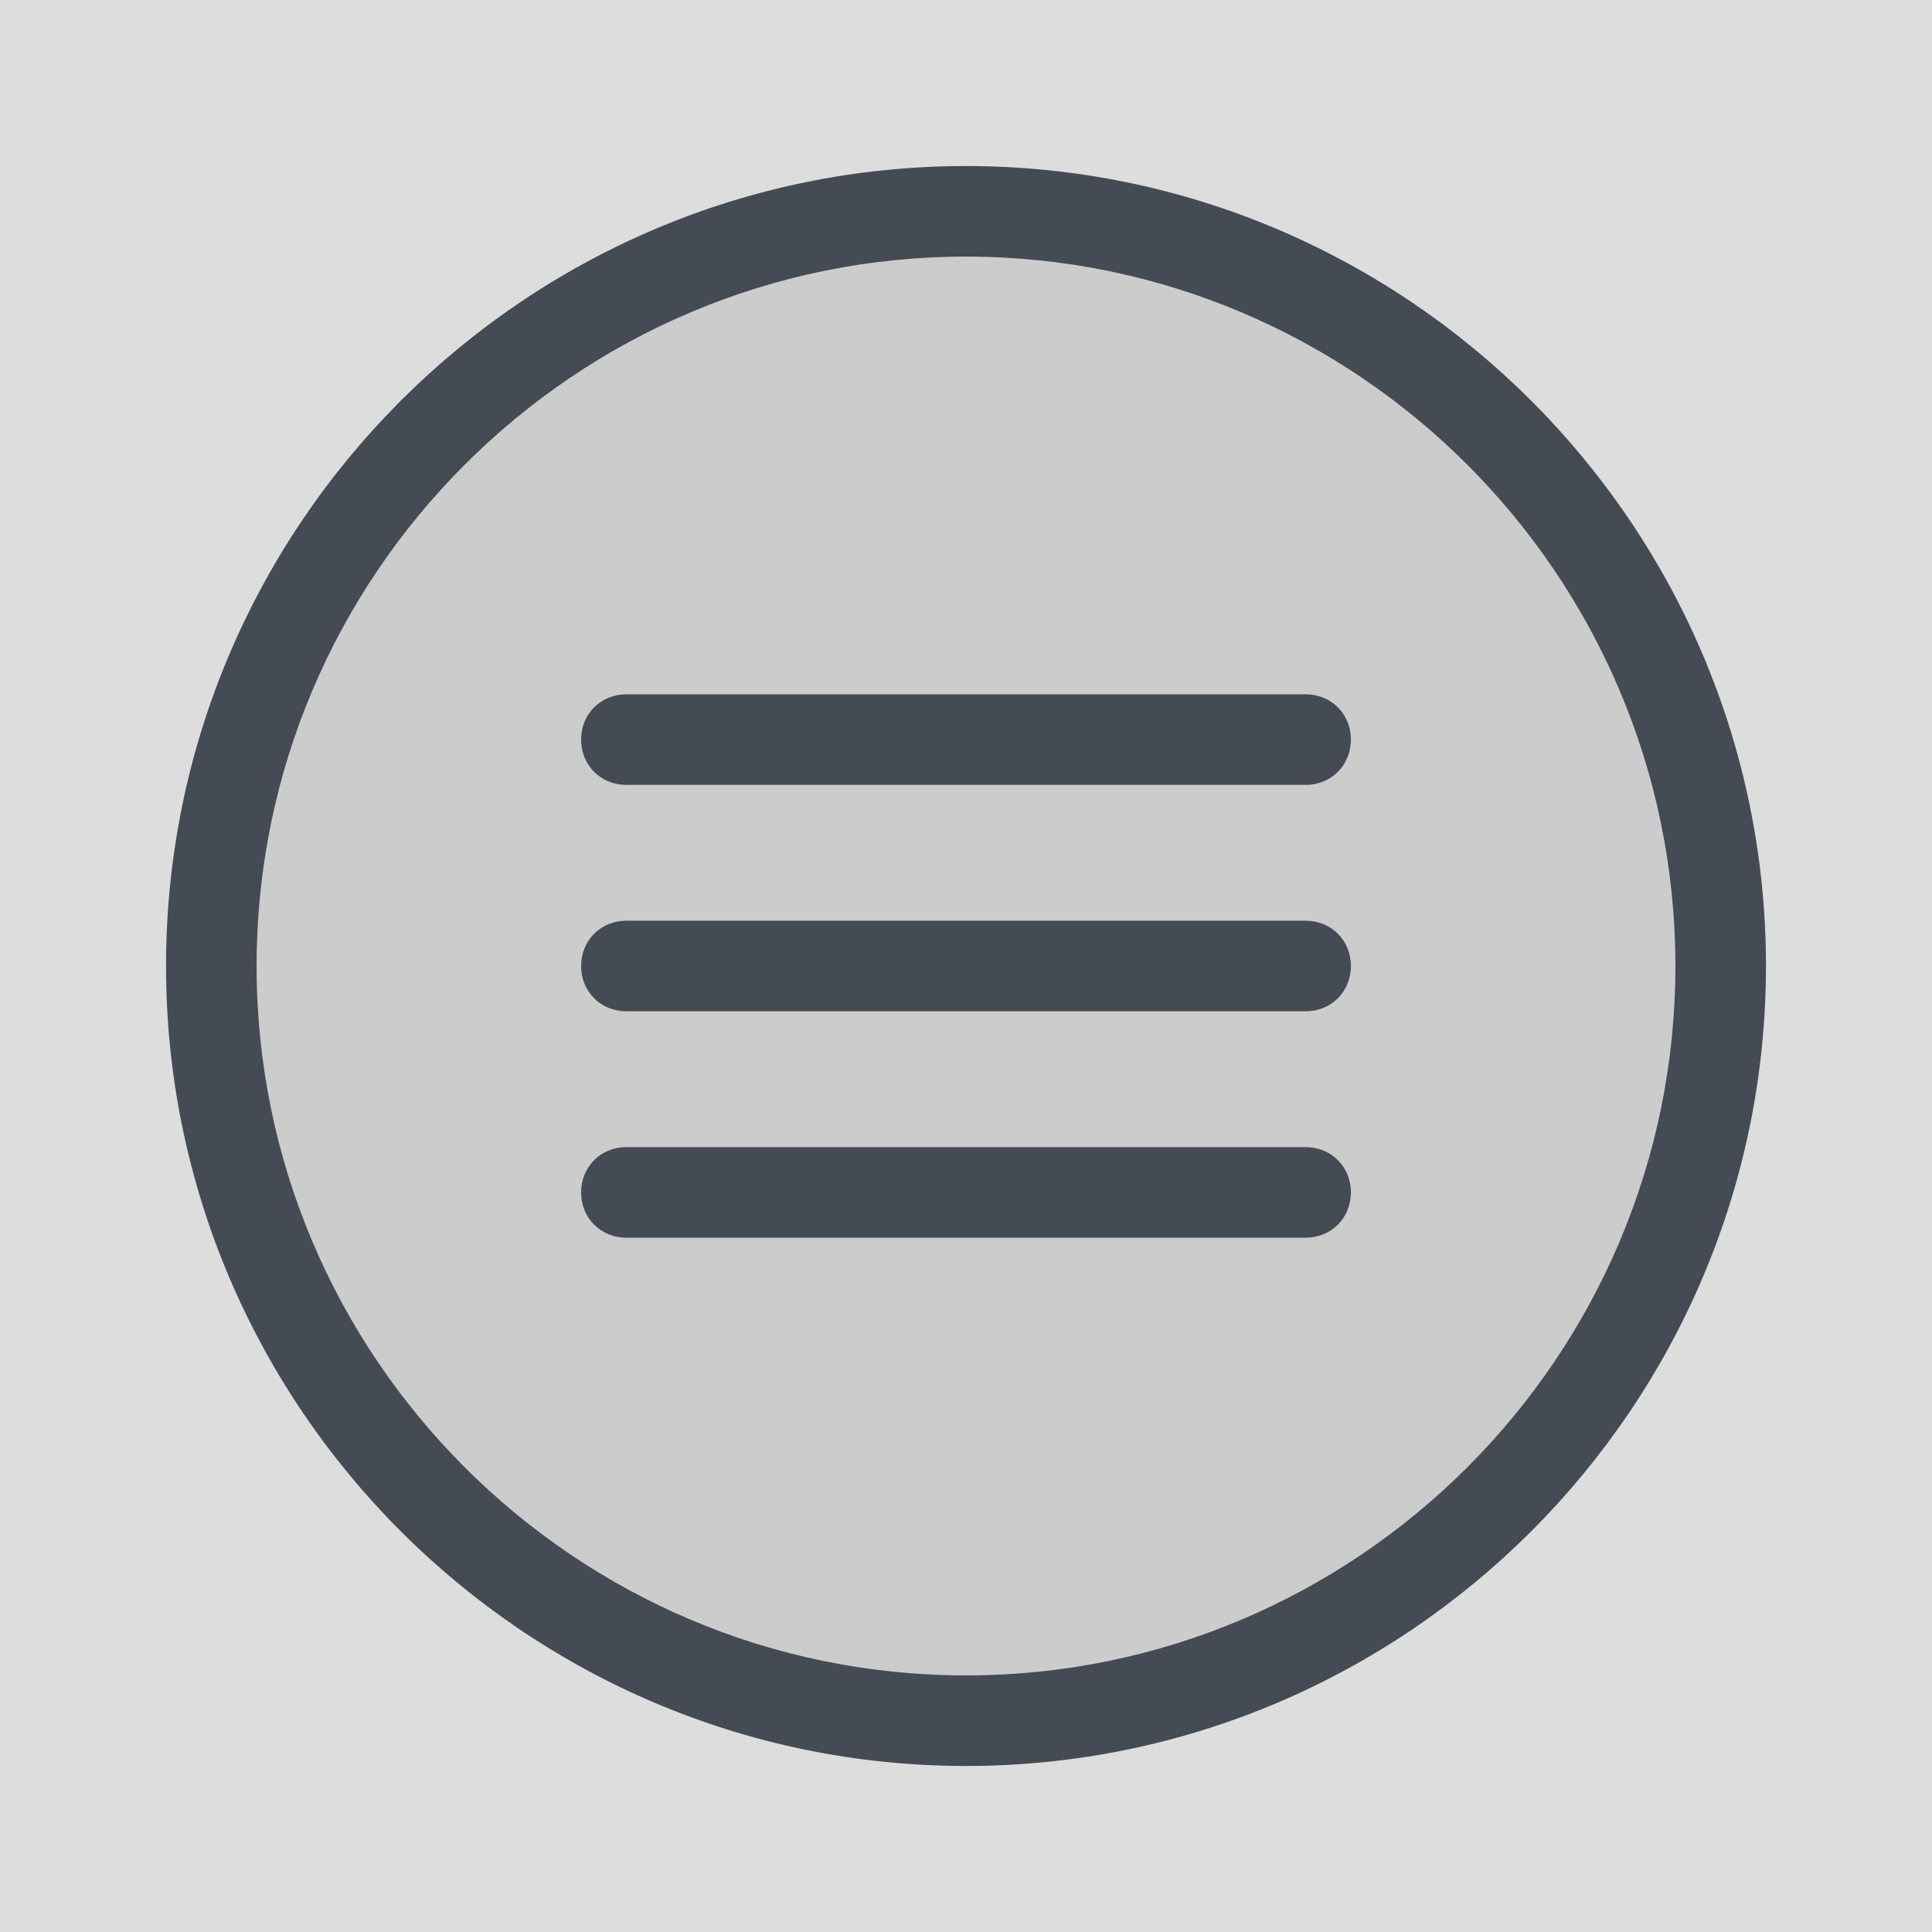 <?xml version="1.0"?>
<svg xmlns="http://www.w3.org/2000/svg" xmlns:xlink="http://www.w3.org/1999/xlink" version="1.1" viewBox="0 0 192 192" width="64px" height="64px"><g fill="none" fill-rule="nonzero" stroke="none" stroke-width="1" stroke-linecap="butt" stroke-linejoin="miter" stroke-miterlimit="10" stroke-dasharray="" stroke-dashoffset="0" font-family="none" font-weight="none" font-size="none" text-anchor="none" style="mix-blend-mode: normal"><path d="M0,192v-192h192v192z" fill="#dddddd"/><g id="Layer_1"><g><g fill="#cccccc"><circle cx="64" cy="64" transform="scale(1.5,1.5)" r="50"/></g><g fill="#444b54"><path d="M96,175.5c-43.8,0 -79.5,-35.7 -79.5,-79.5c0,-43.8 35.7,-79.5 79.5,-79.5c43.8,0 79.5,35.7 79.5,79.5c0,43.8 -35.7,79.5 -79.5,79.5zM96,25.5c-38.85,0 -70.5,31.65 -70.5,70.5c0,38.85 31.65,70.5 70.5,70.5c38.85,0 70.5,-31.65 70.5,-70.5c0,-38.85 -31.65,-70.5 -70.5,-70.5z"/></g></g><g fill="#444b54"><path d="M129.75,78h-67.5c-2.55,0 -4.5,-1.95 -4.5,-4.5c0,-2.55 1.95,-4.5 4.5,-4.5h67.5c2.55,0 4.5,1.95 4.5,4.5c0,2.55 -1.95,4.5 -4.5,4.5z"/></g><g fill="#444b54"><path d="M129.75,100.5h-67.5c-2.55,0 -4.5,-1.95 -4.5,-4.5c0,-2.55 1.95,-4.5 4.5,-4.5h67.5c2.55,0 4.5,1.95 4.5,4.5c0,2.55 -1.95,4.5 -4.5,4.5z"/></g><g fill="#444b54"><path d="M129.75,123h-67.5c-2.55,0 -4.5,-1.95 -4.5,-4.5c0,-2.55 1.95,-4.5 4.5,-4.5h67.5c2.55,0 4.5,1.95 4.5,4.5c0,2.55 -1.95,4.5 -4.5,4.5z"/></g></g></g></svg>
